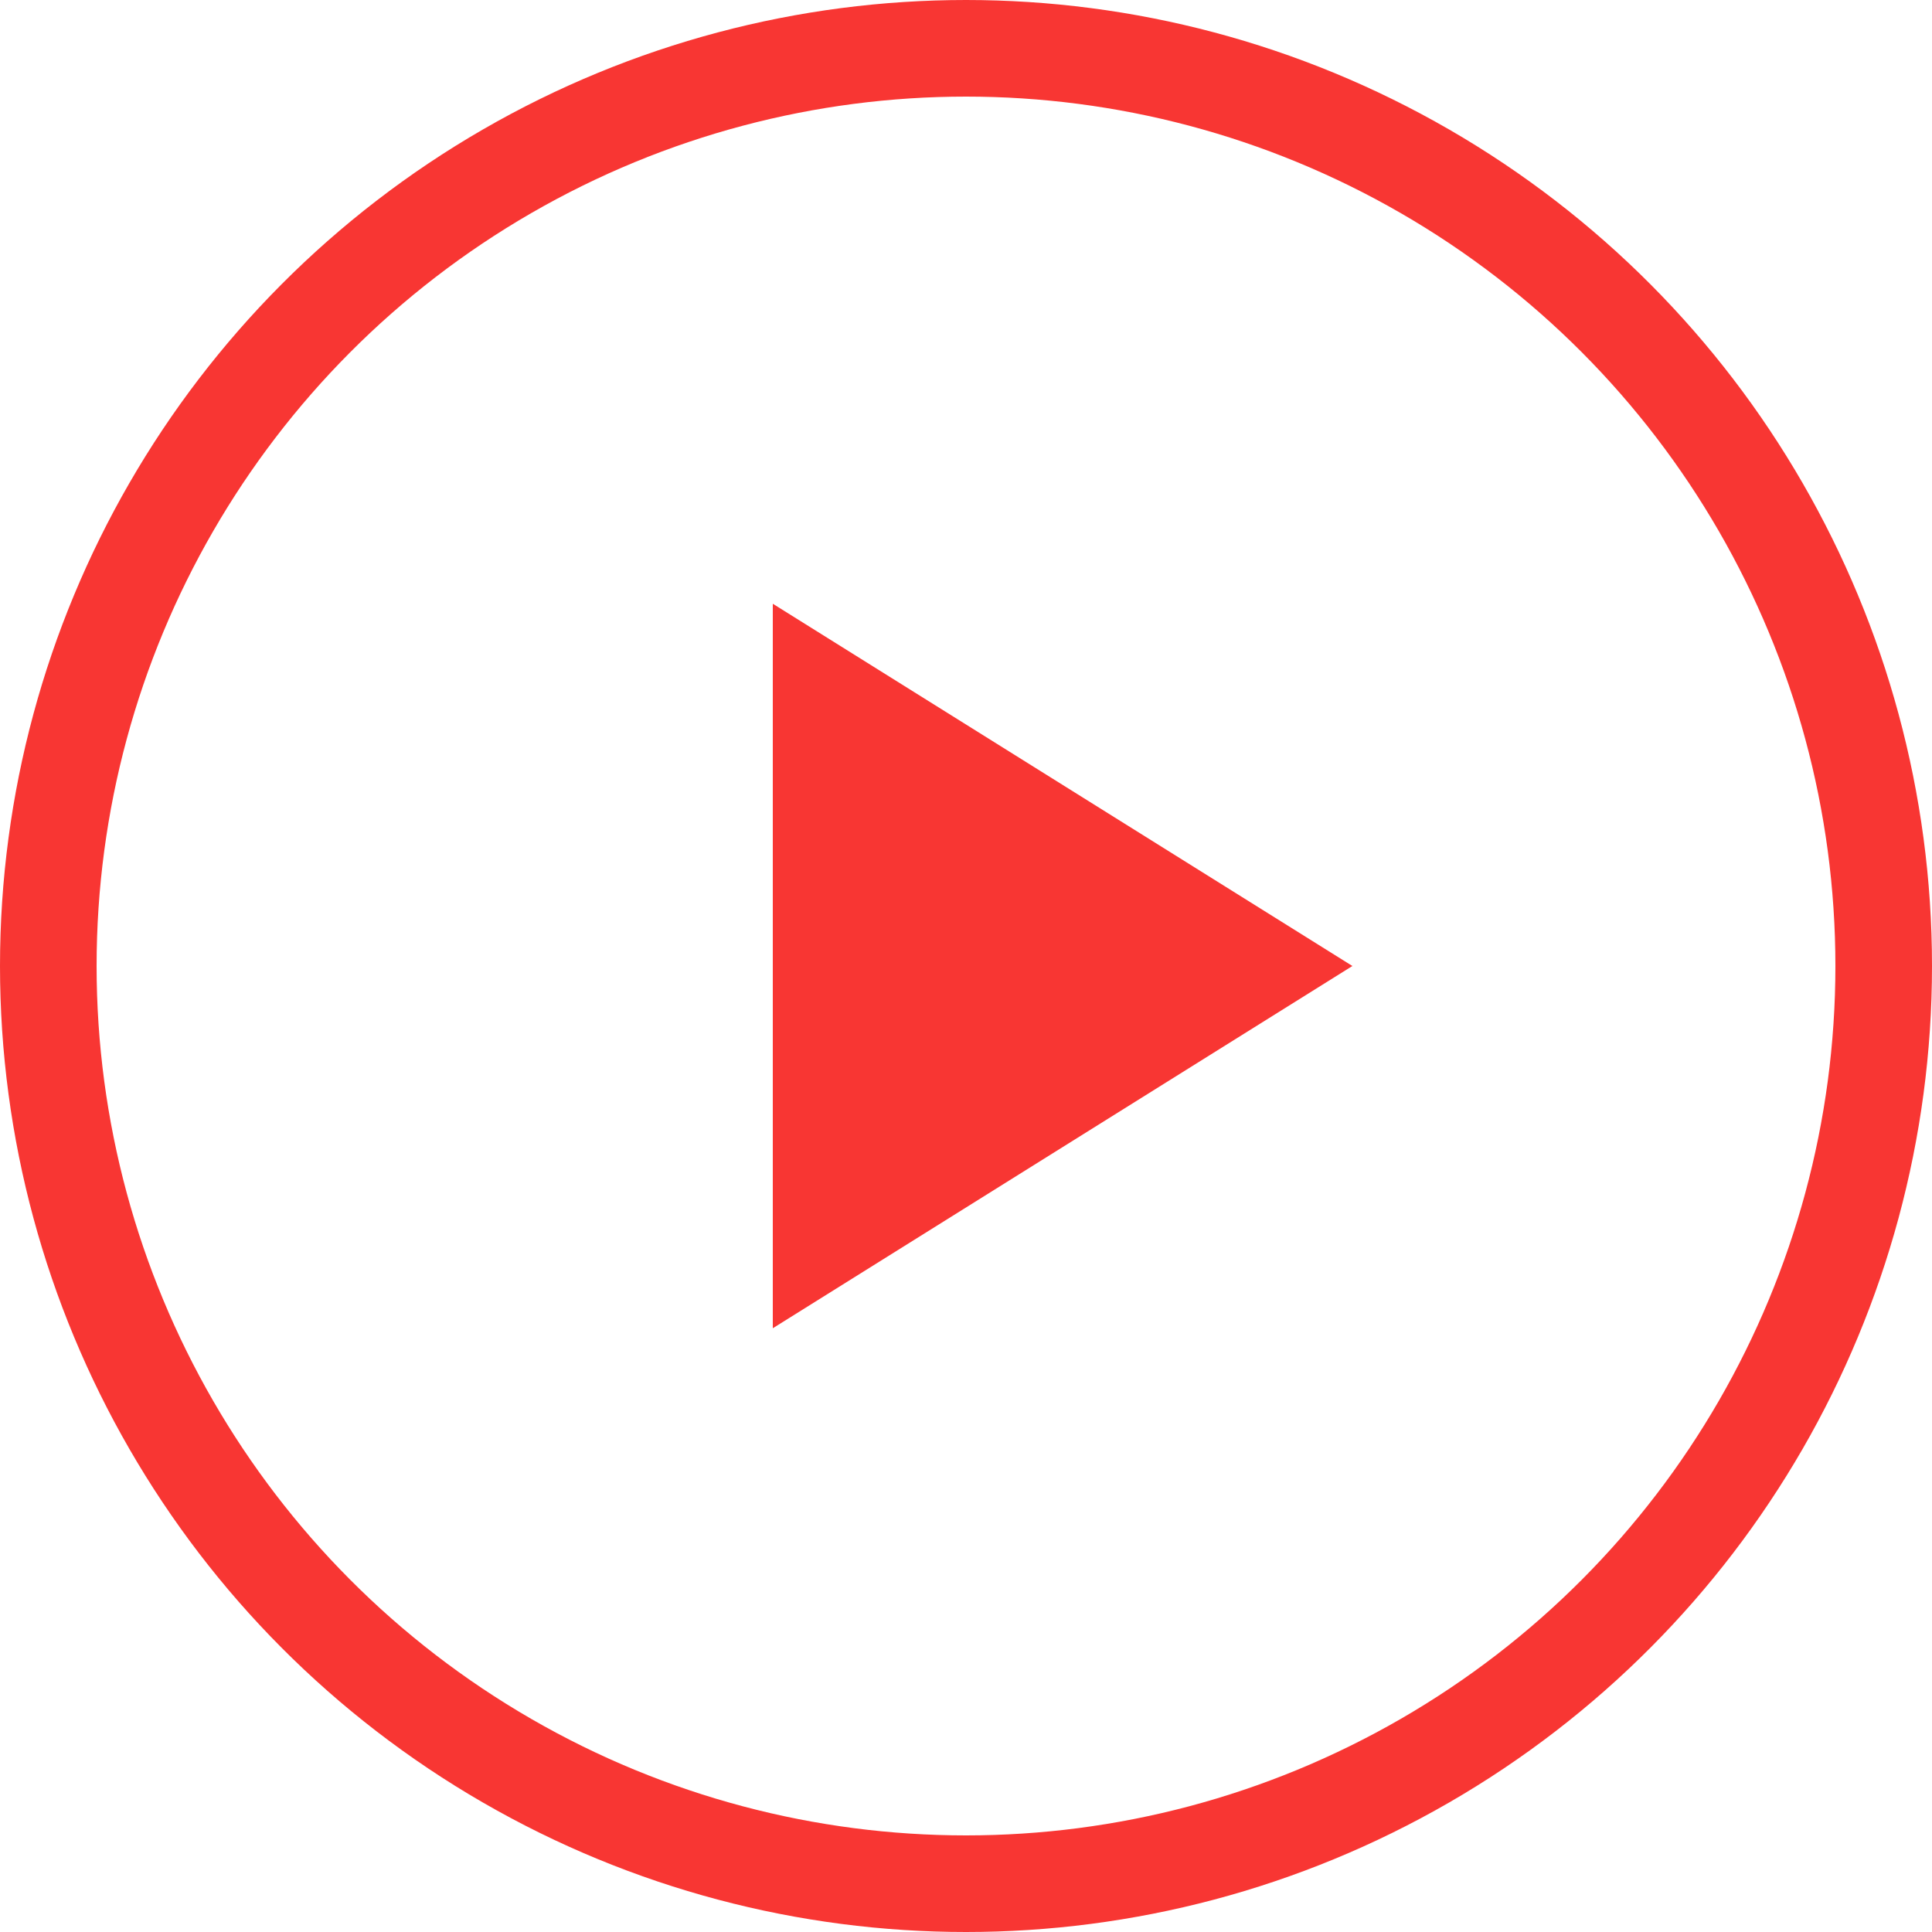<svg width="20" height="20" viewBox="0 0 20 20" fill="none" xmlns="http://www.w3.org/2000/svg">
<circle cx="10" cy="10" r="9.5" stroke="#F83633"/>
<path fill-rule="evenodd" clip-rule="evenodd" d="M14 10L8 13.75L8 6.25L14 10Z" fill="#F83633"/>
</svg>
